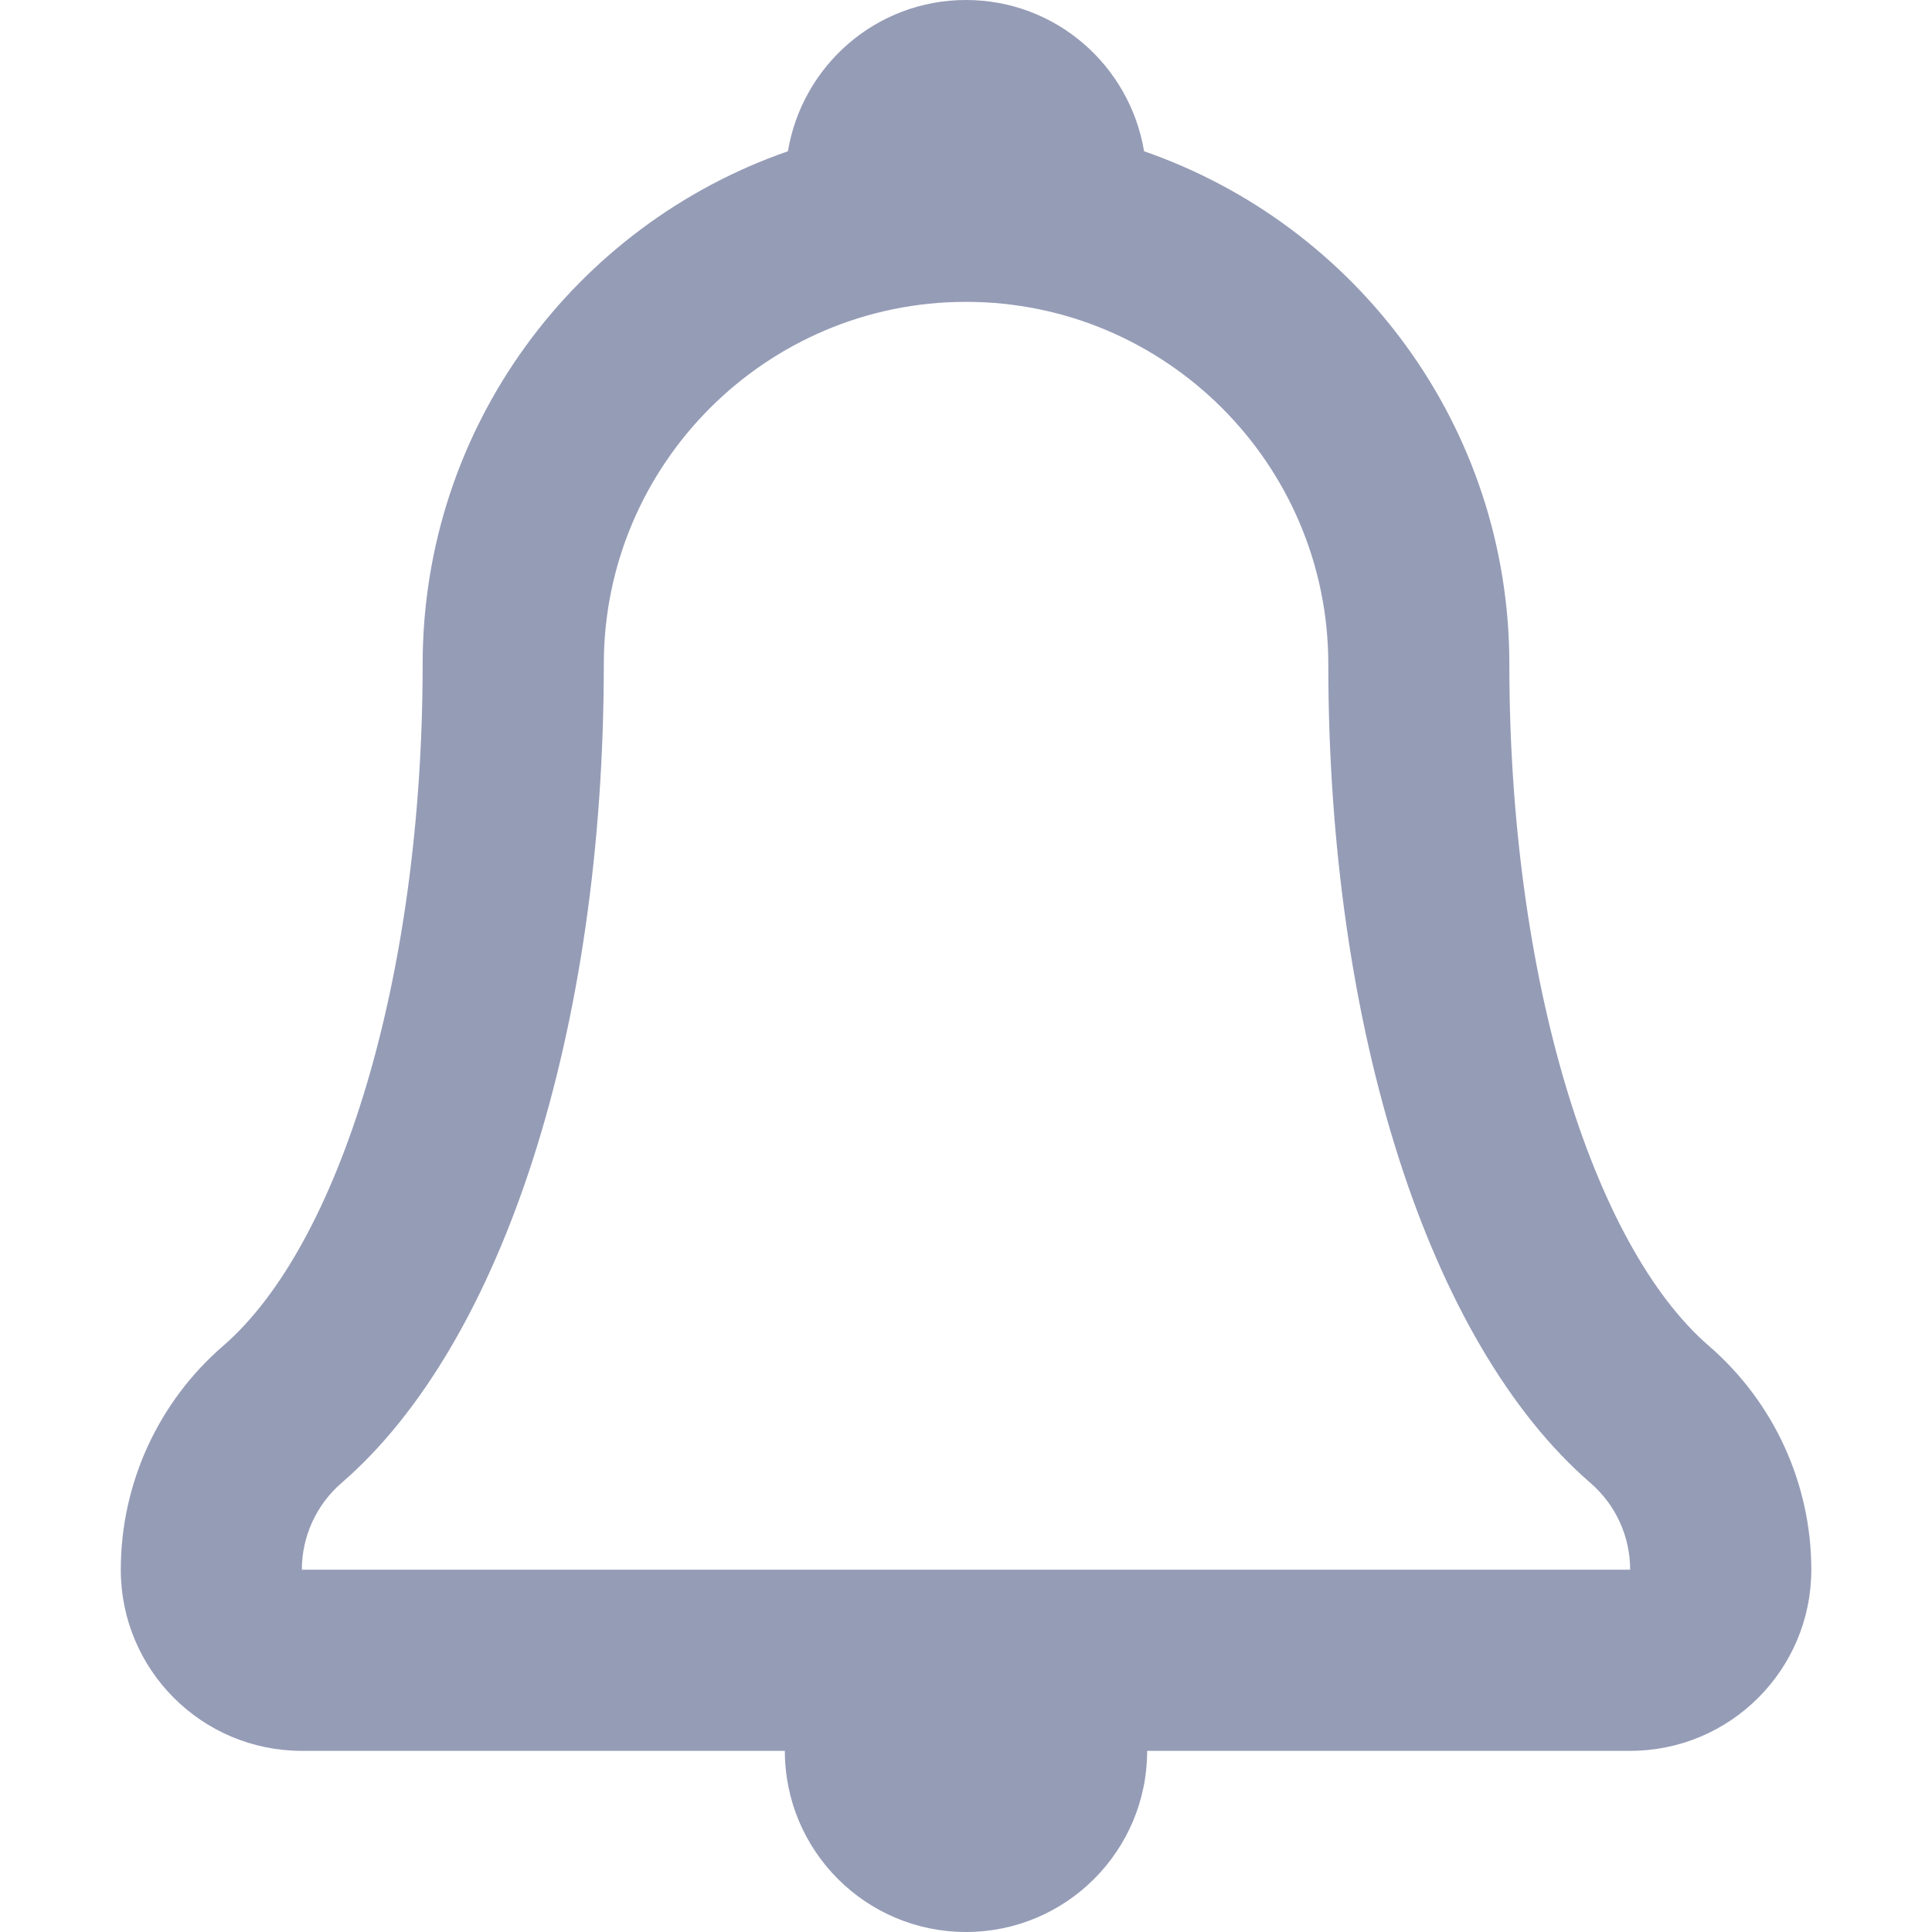 <svg width="17" height="17" viewBox="0 0 17 17" fill="none" xmlns="http://www.w3.org/2000/svg">
<path d="M15.037 11.843C14.013 10.958 13.281 8.606 13.281 5.844C13.281 3.753 11.937 1.98 10.067 1.331C9.941 0.576 9.29 0 8.5 0C7.71 0 7.059 0.576 6.933 1.331C5.063 1.98 3.719 3.753 3.719 5.844C3.719 8.606 2.987 10.957 1.963 11.843C1.391 12.338 1.063 13.056 1.063 13.812C1.063 14.693 1.776 15.406 2.656 15.406H6.906C6.906 16.287 7.62 17 8.5 17C9.38 17 10.094 16.287 10.094 15.406H14.344C15.224 15.406 15.938 14.693 15.938 13.812C15.938 13.057 15.609 12.338 15.037 11.843ZM2.656 13.812C2.656 13.519 2.784 13.24 3.005 13.049C4.429 11.818 5.313 9.057 5.313 5.844C5.313 4.086 6.742 2.656 8.5 2.656C10.258 2.656 11.688 4.086 11.688 5.844C11.688 9.057 12.572 11.818 13.995 13.049C14.217 13.241 14.344 13.519 14.344 13.812H2.656Z" fill="#959CB6"/>
</svg>
